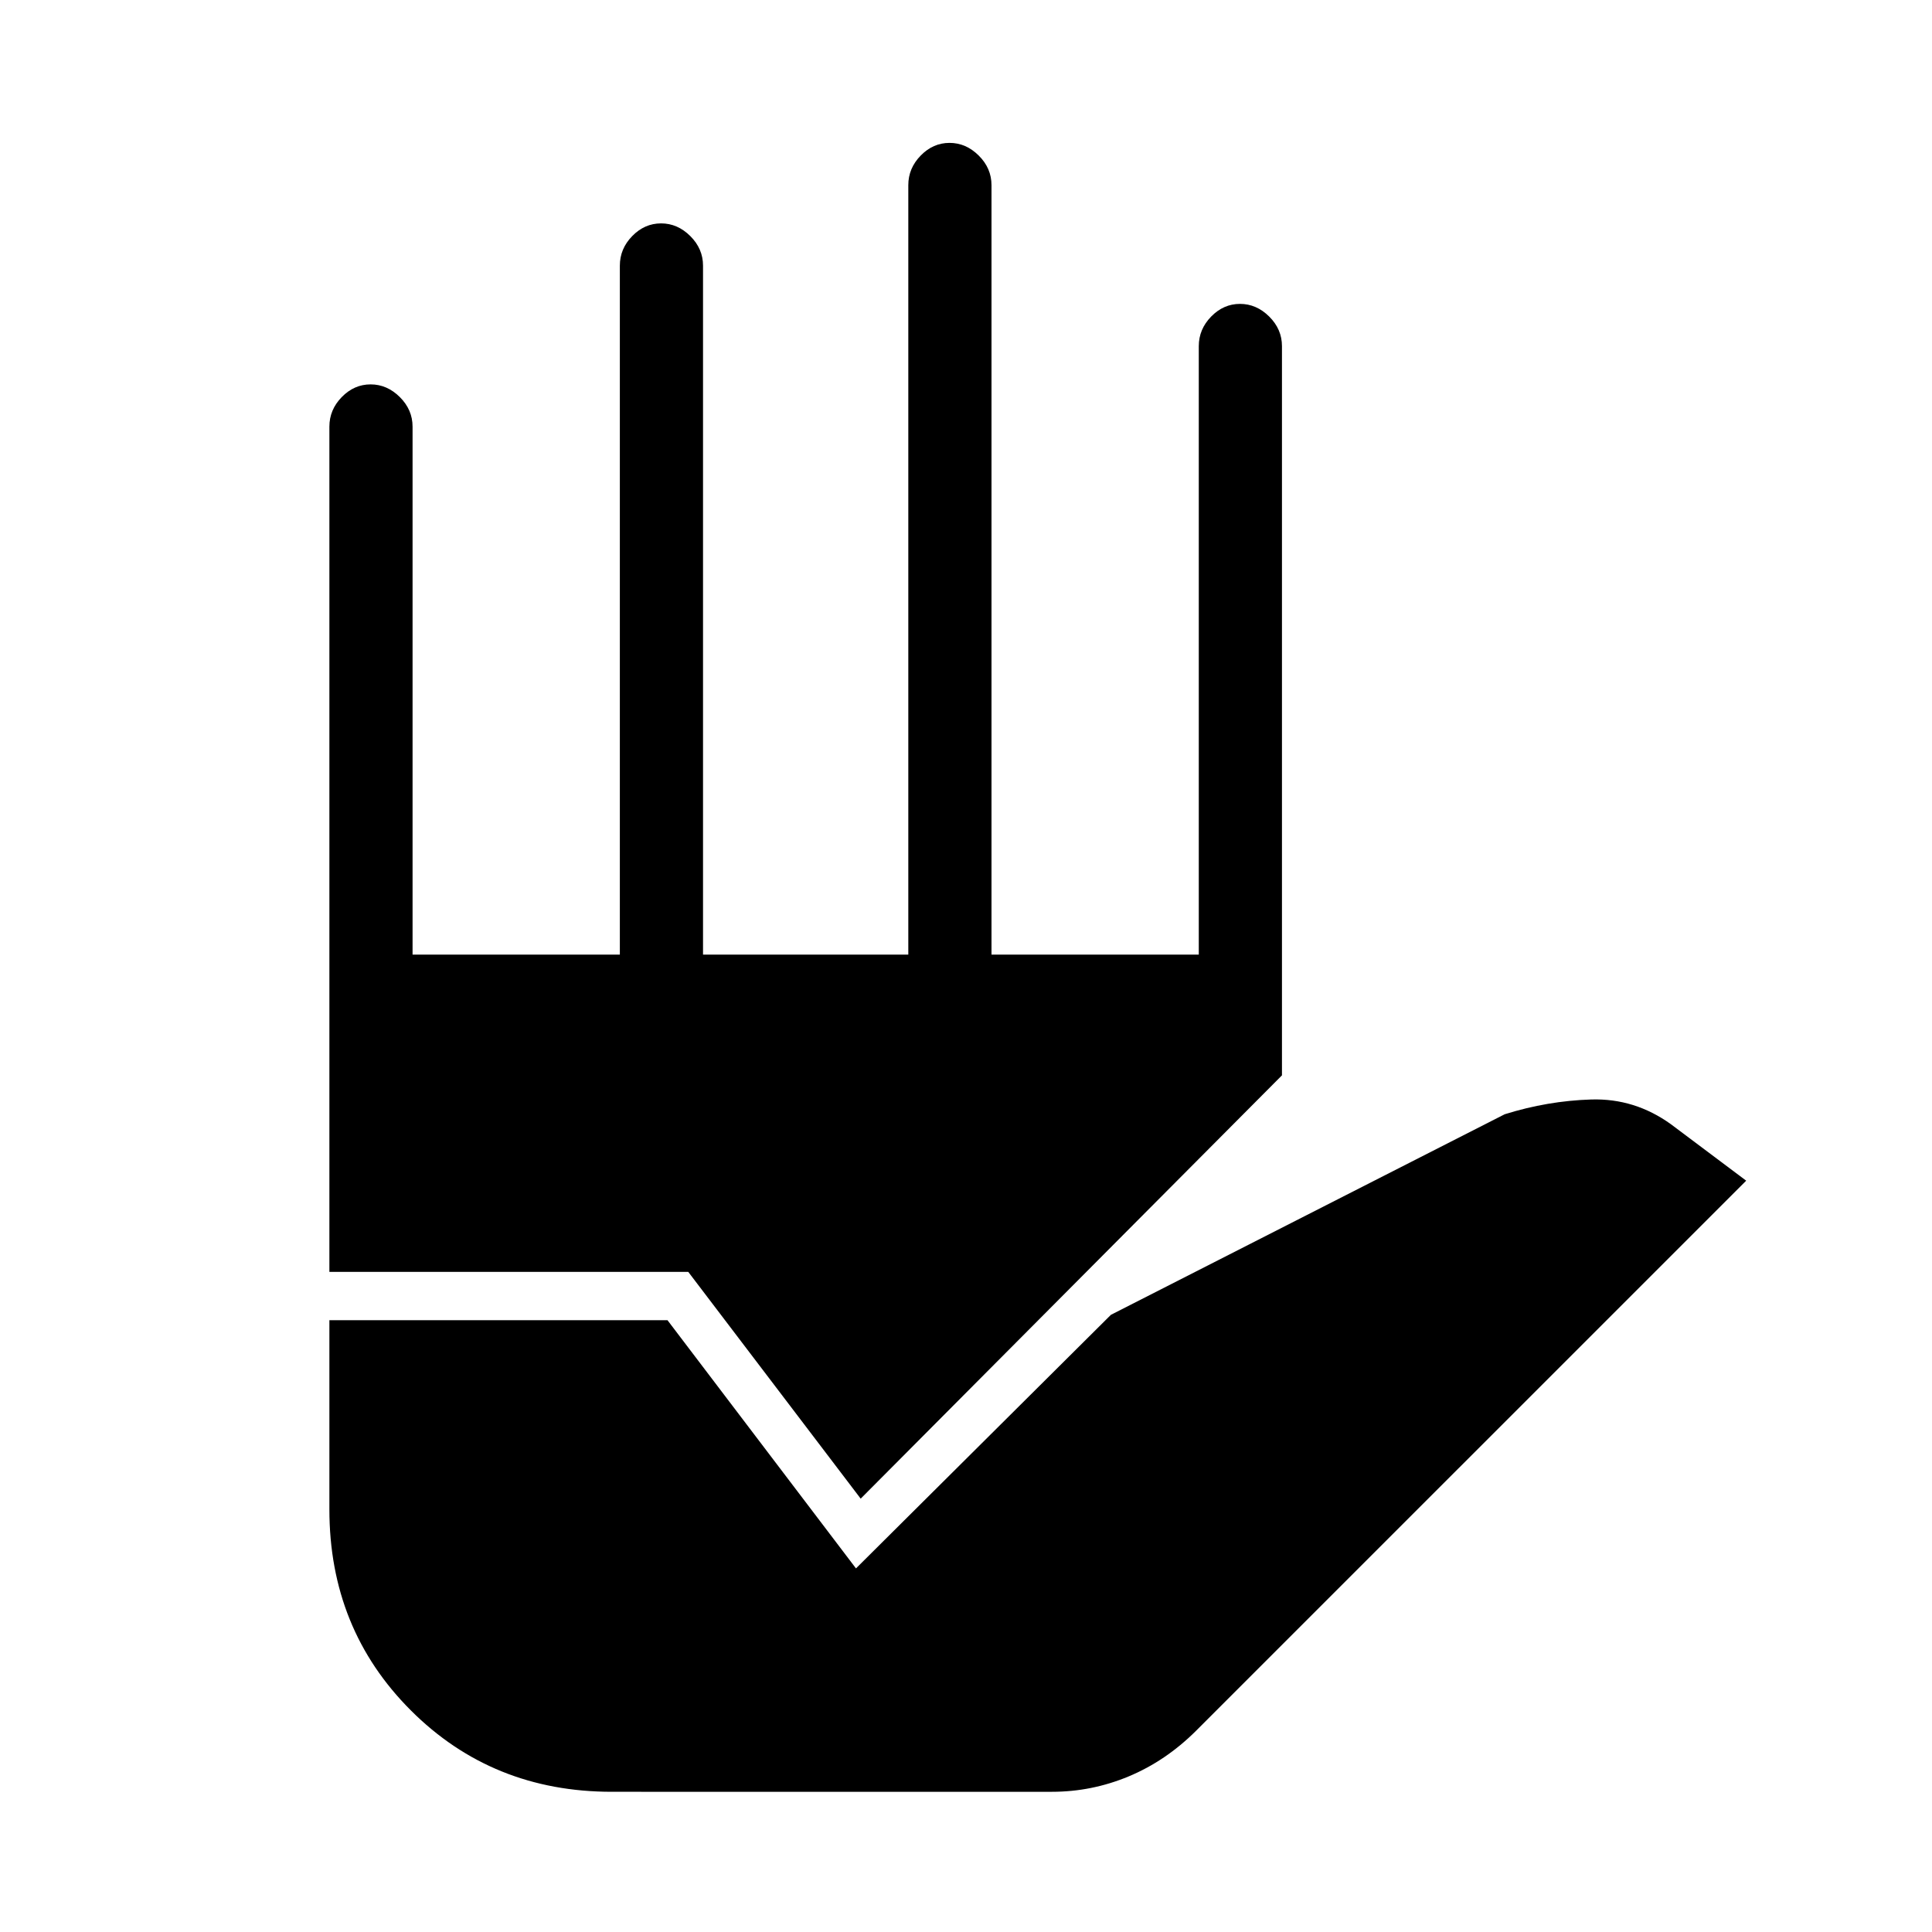 <svg xmlns="http://www.w3.org/2000/svg" height="40" viewBox="0 -960 960 960" width="40"><path d="M304-69.67q-59.41 0-99.87-40.46-40.46-40.46-40.46-99.87v-94h168l93.66 123.33 126.67-126 195.67-99.66q21.33-6.67 43-7.34 21.66-.66 39.66 12.34l37.34 28L594.22-99.89q-15.02 14.91-33.37 22.57-18.35 7.65-38.15 7.65H304ZM163.67-328v-420q0-8.4 6.15-14.7 6.15-6.3 14.33-6.3t14.52 6.3Q205-756.4 205-748v262.33h103V-828q0-8.4 6.15-14.7 6.15-6.3 14.34-6.3 8.18 0 14.51 6.3t6.33 14.7v342.33h102V-868q0-8.4 6.16-14.7 6.15-6.3 14.33-6.3t14.51 6.3q6.34 6.3 6.34 14.7v382.33h103V-788q0-8.4 6.15-14.7 6.15-6.3 14.33-6.3t14.52 6.3Q637-796.4 637-788v362.33L427.67-215.33 342-328H163.67Z"/></svg>